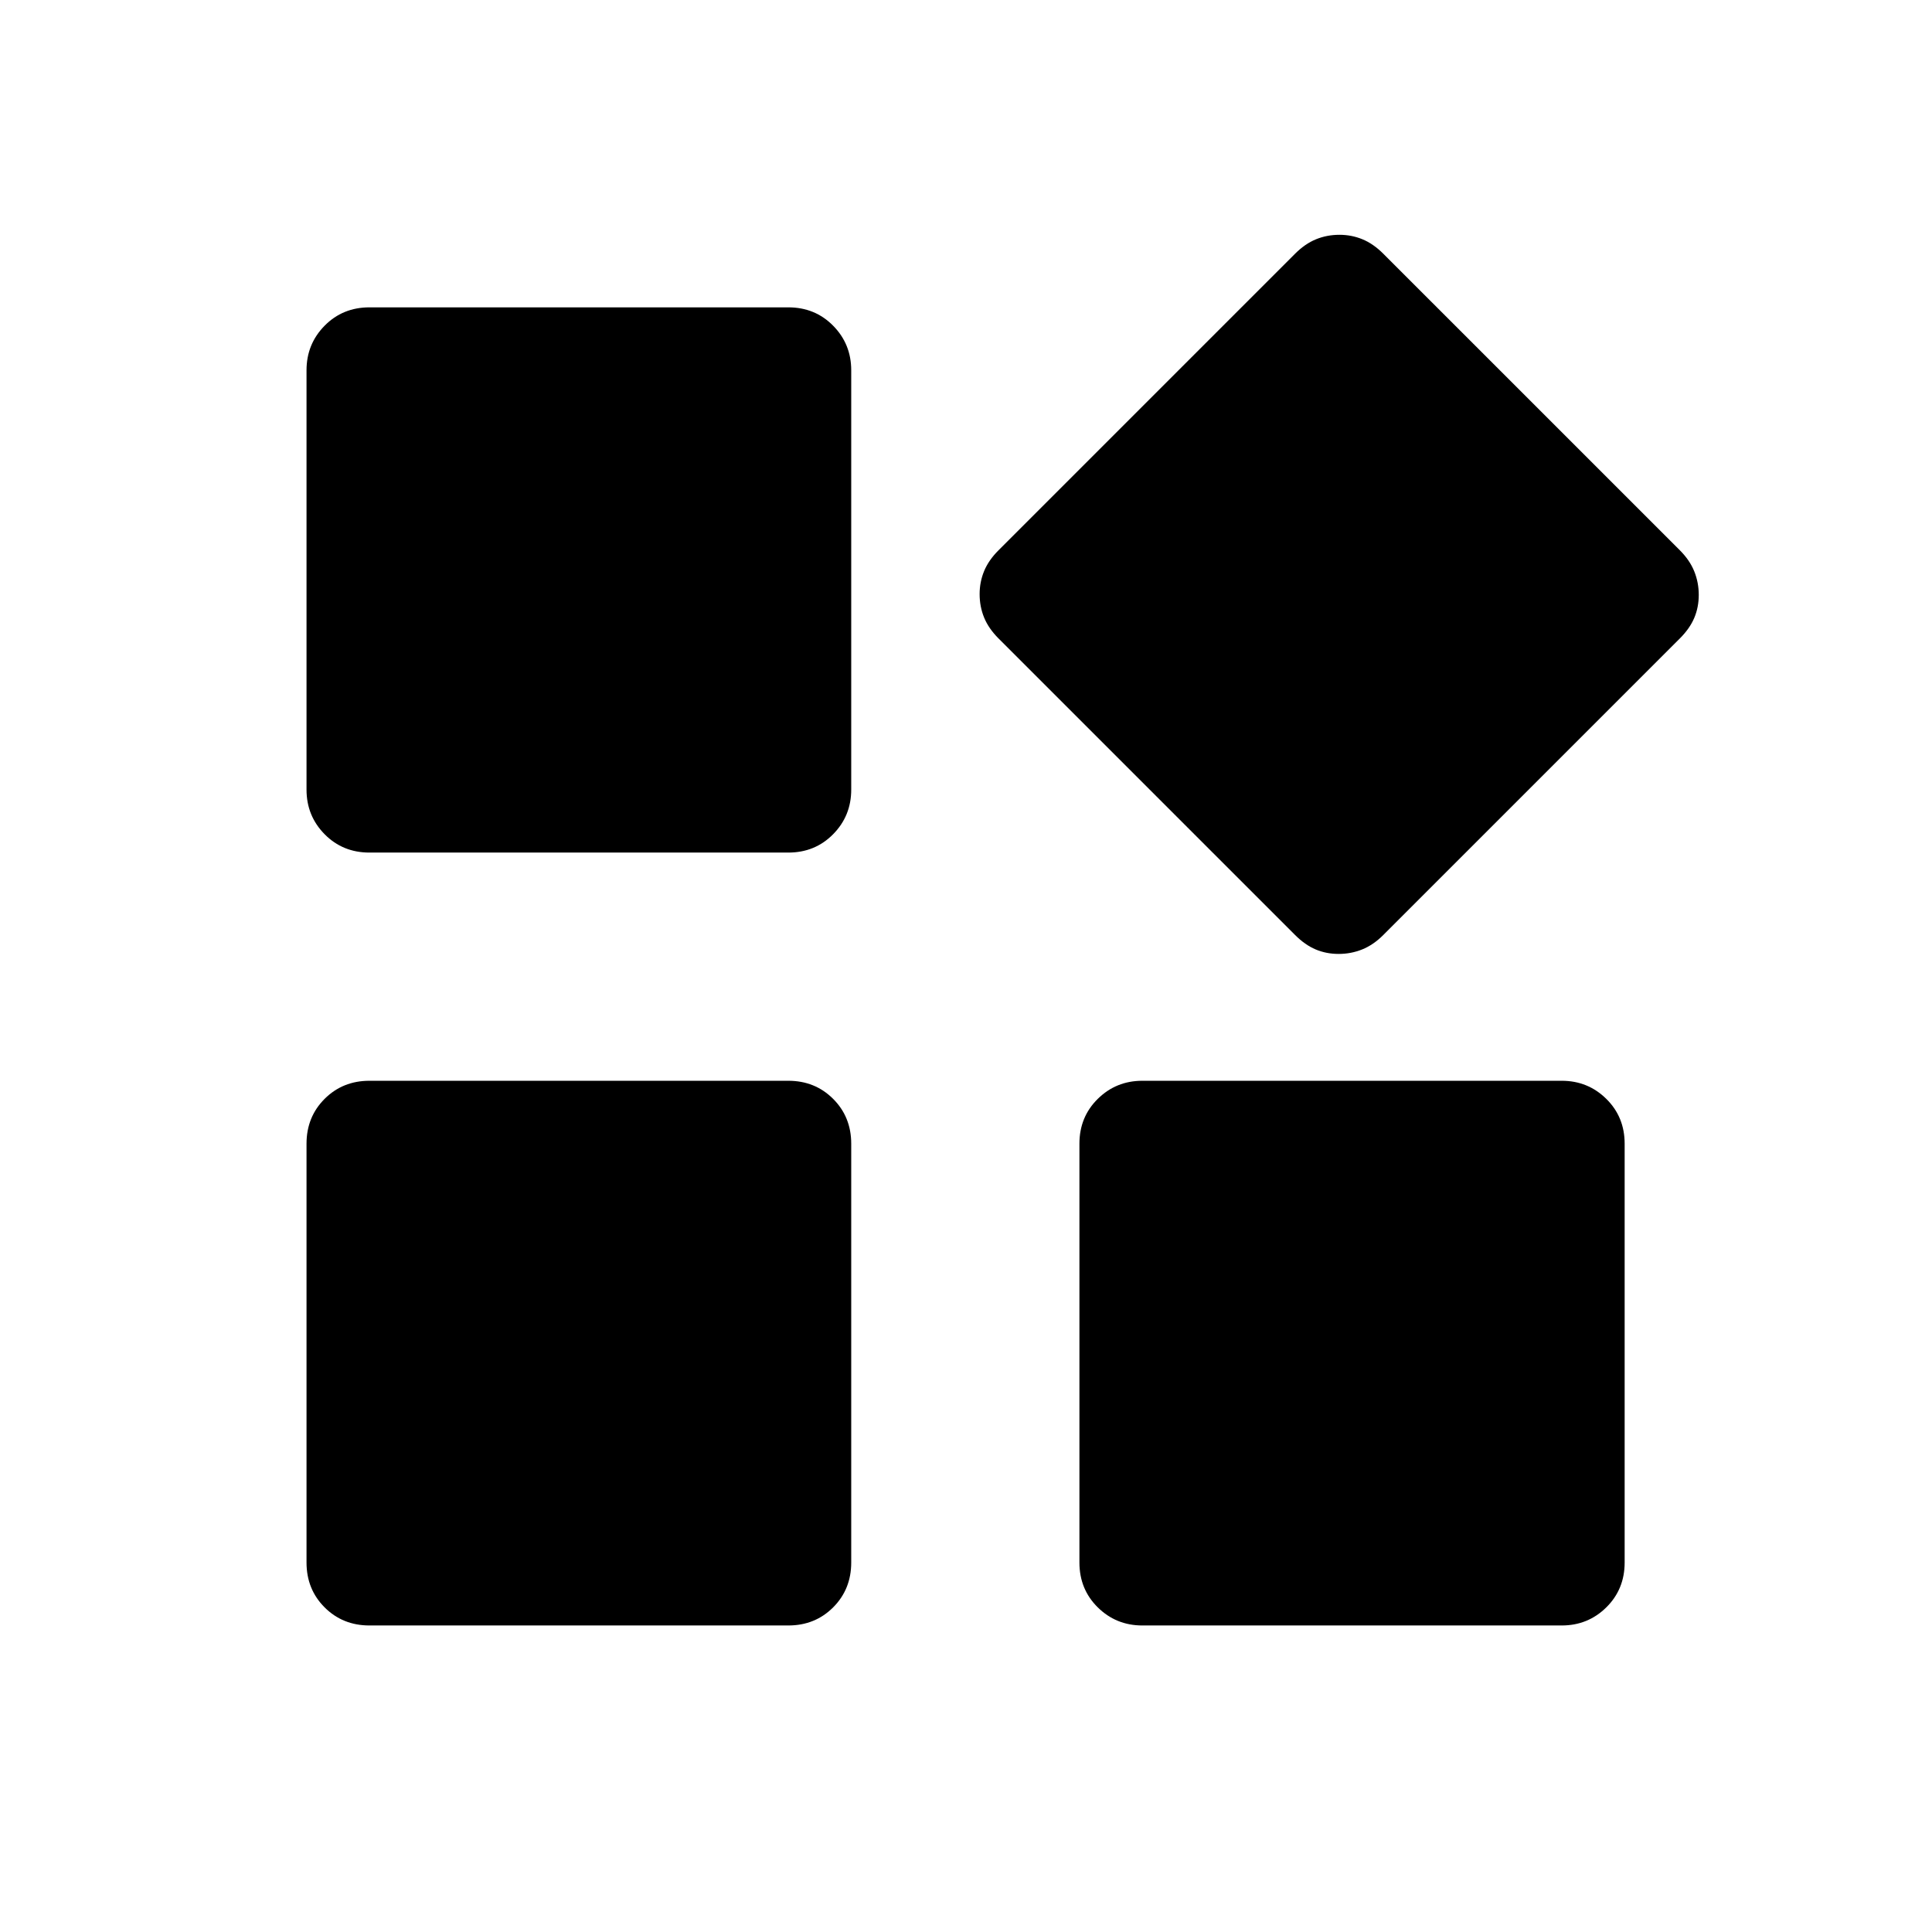 <svg xmlns="http://www.w3.org/2000/svg" viewBox="0 -960 960 960" width="32" height="32"><path d="M643.52-495.4 496.17-642.75q-4.94-4.94-7.17-10.39-2.23-5.44-2.23-11.67 0-6.01 2.23-11.42t7.17-10.35l147.35-147.35q4.94-4.94 10.39-7.17 5.44-2.23 11.67-2.23 6.01 0 11.42 2.23t10.35 7.17L834.7-686.58q4.94 4.94 7.17 10.49 2.23 5.55 2.23 11.69t-2.23 11.43q-2.23 5.28-7.17 10.22L687.35-495.4q-4.94 4.94-10.49 7.17-5.55 2.23-11.69 2.23t-11.43-2.23q-5.28-2.23-10.22-7.17Zm-491.21-72.24V-776q0-13.04 8.99-22.16 9-9.12 22.29-9.12h208.1q13.3 0 22.29 9.12 8.99 9.12 8.99 22.16v208.36q0 13.04-8.99 22.16-8.99 9.12-22.29 9.12h-208.1q-13.29 0-22.29-9.12-8.99-9.12-8.99-22.16Zm384.05 384.05v-208.1q0-13.3 9.12-22.29 9.12-8.99 22.16-8.99H776q13.04 0 22.16 8.99 9.12 8.99 9.12 22.29v208.1q0 13.29-9.12 22.29-9.12 8.99-22.16 8.99H567.64q-13.04 0-22.16-8.99-9.12-9-9.12-22.29Zm-384.05 0v-208.1q0-13.3 8.99-22.29 9-8.99 22.29-8.99h208.1q13.3 0 22.29 8.99 8.99 8.99 8.99 22.29v208.1q0 13.29-8.99 22.29-8.99 8.99-22.29 8.99h-208.1q-13.29 0-22.29-8.99-8.99-9-8.99-22.29Z"/></svg>